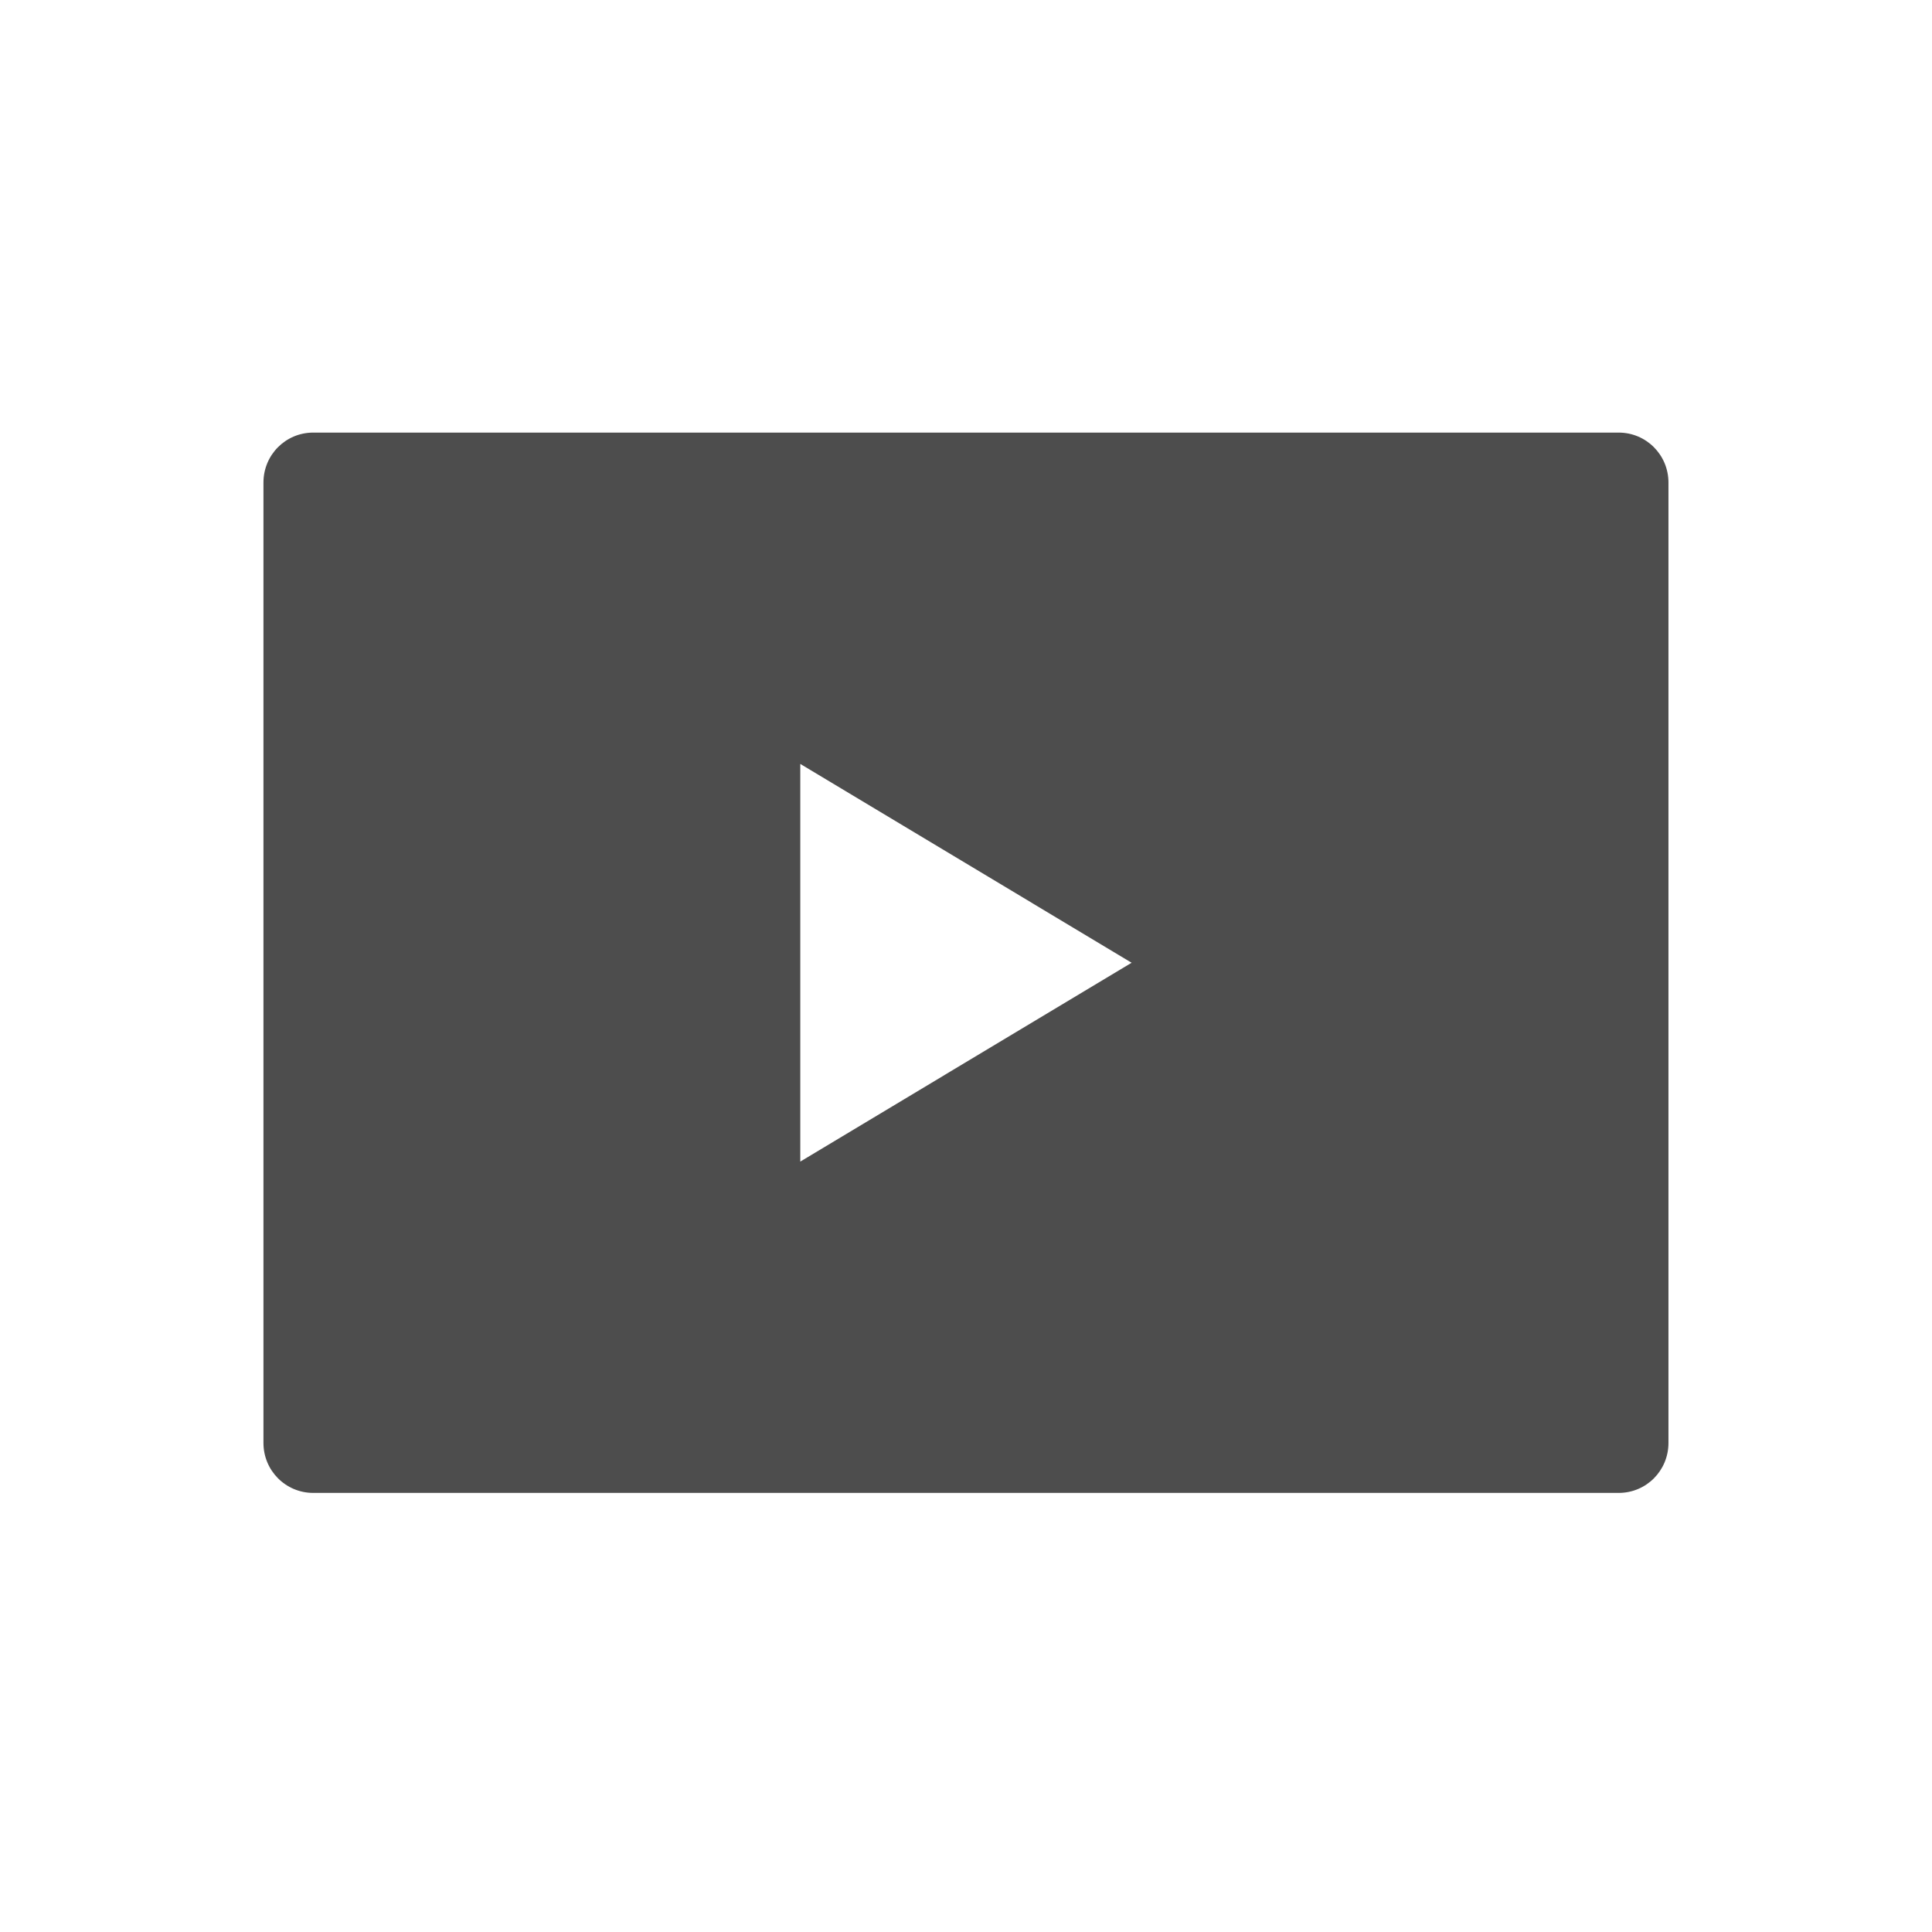 <svg viewBox="0 0 22 22" xmlns="http://www.w3.org/2000/svg"><path d="m3.567 4.926c-.315 0-.567.254-.567.569v10.936c0 .315.253.569.567.569h14.865c.315 0 .567-.254.567-.569v-10.936c0-.315-.253-.569-.567-.569zm5.546 3.773 3.773 2.264-3.773 2.264z" fill="#4d4d4d"/></svg>